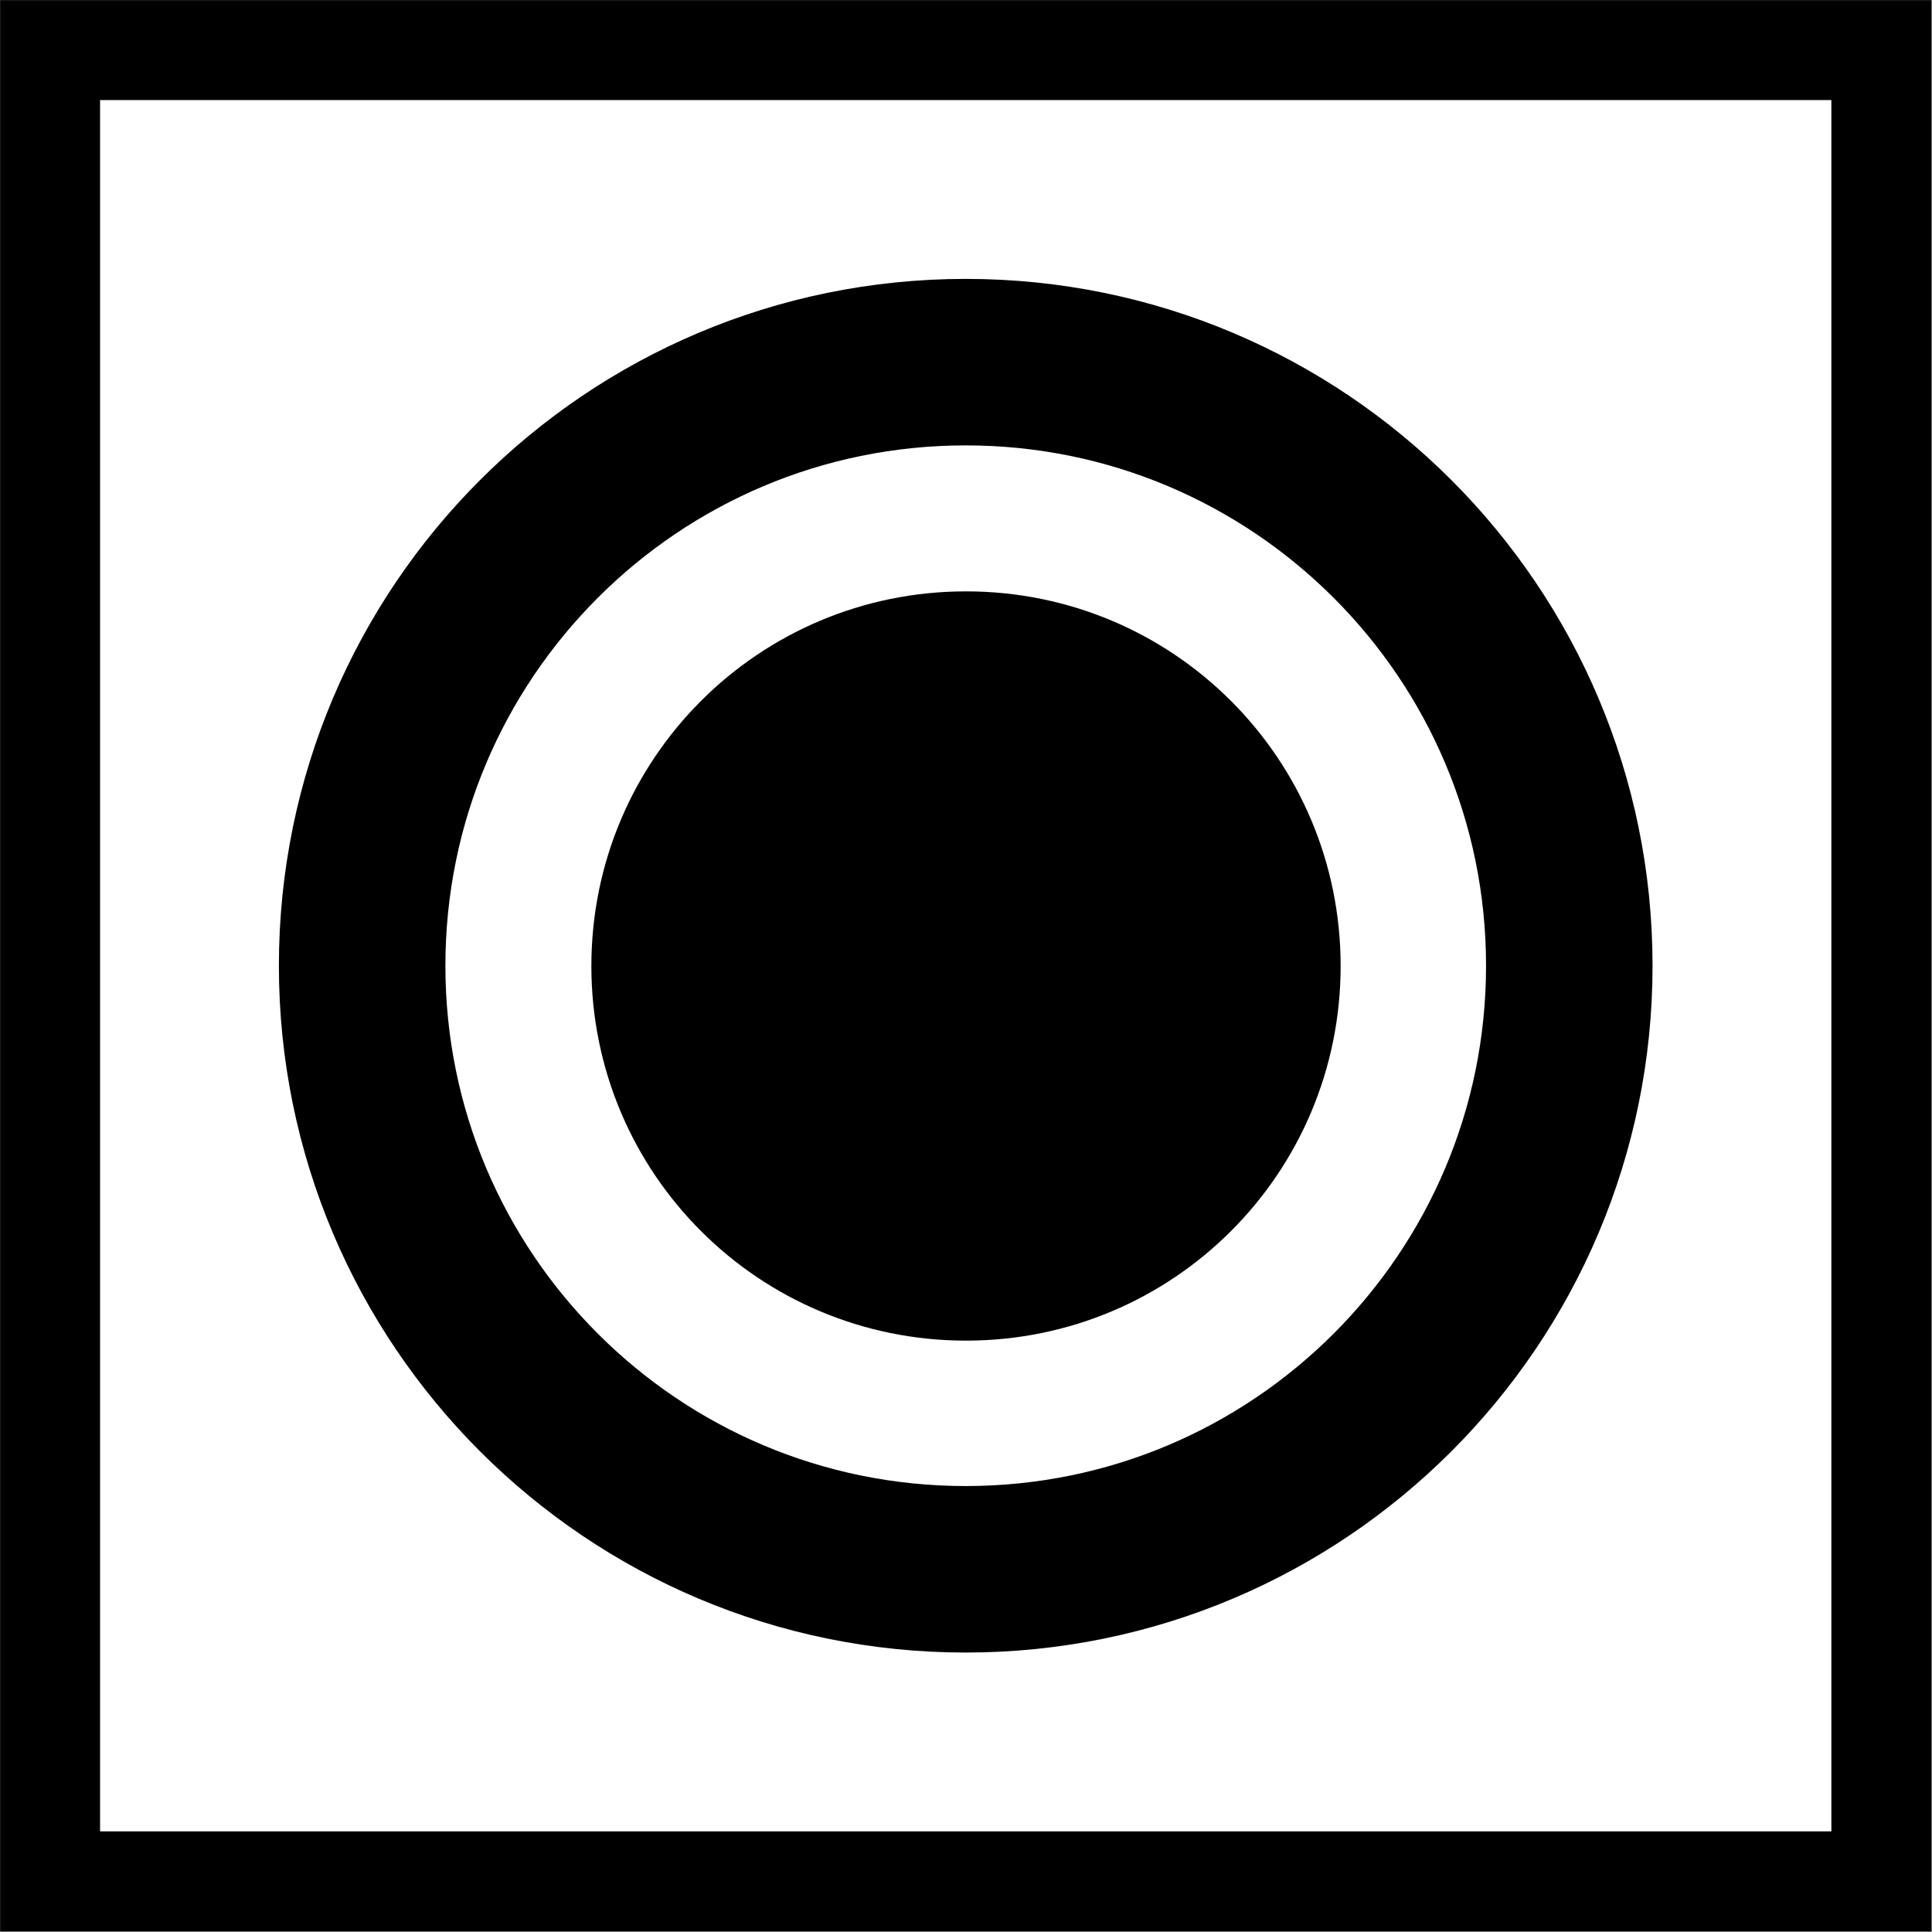 <?xml version="1.0" encoding="UTF-8"?>
<svg xmlns="http://www.w3.org/2000/svg" xmlns:xlink="http://www.w3.org/1999/xlink" width="11" height="11" viewBox="0 0 11 11">
<rect x="0" y="0" width="11" height="11" fill="#808080" stroke="none"/>
<path fill-rule="nonzero" fill="rgb(100%, 100%, 100%)" fill-opacity="1" stroke-width="0.6" stroke-linecap="square" stroke-linejoin="miter" stroke="rgb(0%, 0%, 0%)" stroke-opacity="1" stroke-miterlimit="5" d="M 0.301 0.301 L 11.299 0.301 L 11.299 11.299 L 0.301 11.299 Z M 0.301 0.301 L 0.301 0.301 M 0.301 0.301 " transform="matrix(0.948, 0, 0, 0.948, 0, 0)"/>
<path fill-rule="nonzero" fill="rgb(100%, 100%, 100%)" fill-opacity="1" stroke-width="1" stroke-linecap="square" stroke-linejoin="miter" stroke="rgb(0%, 0%, 0%)" stroke-opacity="1" stroke-miterlimit="5" d="M 9.425 5.8 C 9.425 7.802 7.802 9.425 5.8 9.425 C 3.798 9.425 2.175 7.802 2.175 5.8 C 2.175 3.798 3.798 2.175 5.8 2.175 C 7.802 2.175 9.425 3.798 9.425 5.8 Z M 9.425 5.8 L 9.425 5.8 M 9.425 5.8 " transform="matrix(0.948, 0, 0, 0.948, 0, 0)"/>
<path fill-rule="nonzero" fill="rgb(0%, 0%, 0%)" fill-opacity="1" d="M 7.633 5.5 C 7.633 6.68 6.68 7.633 5.5 7.633 C 4.32 7.633 3.367 6.68 3.367 5.5 C 3.367 4.32 4.32 3.367 5.5 3.367 C 6.68 3.367 7.633 4.32 7.633 5.5 Z M 7.633 5.5 "/>
</svg>
